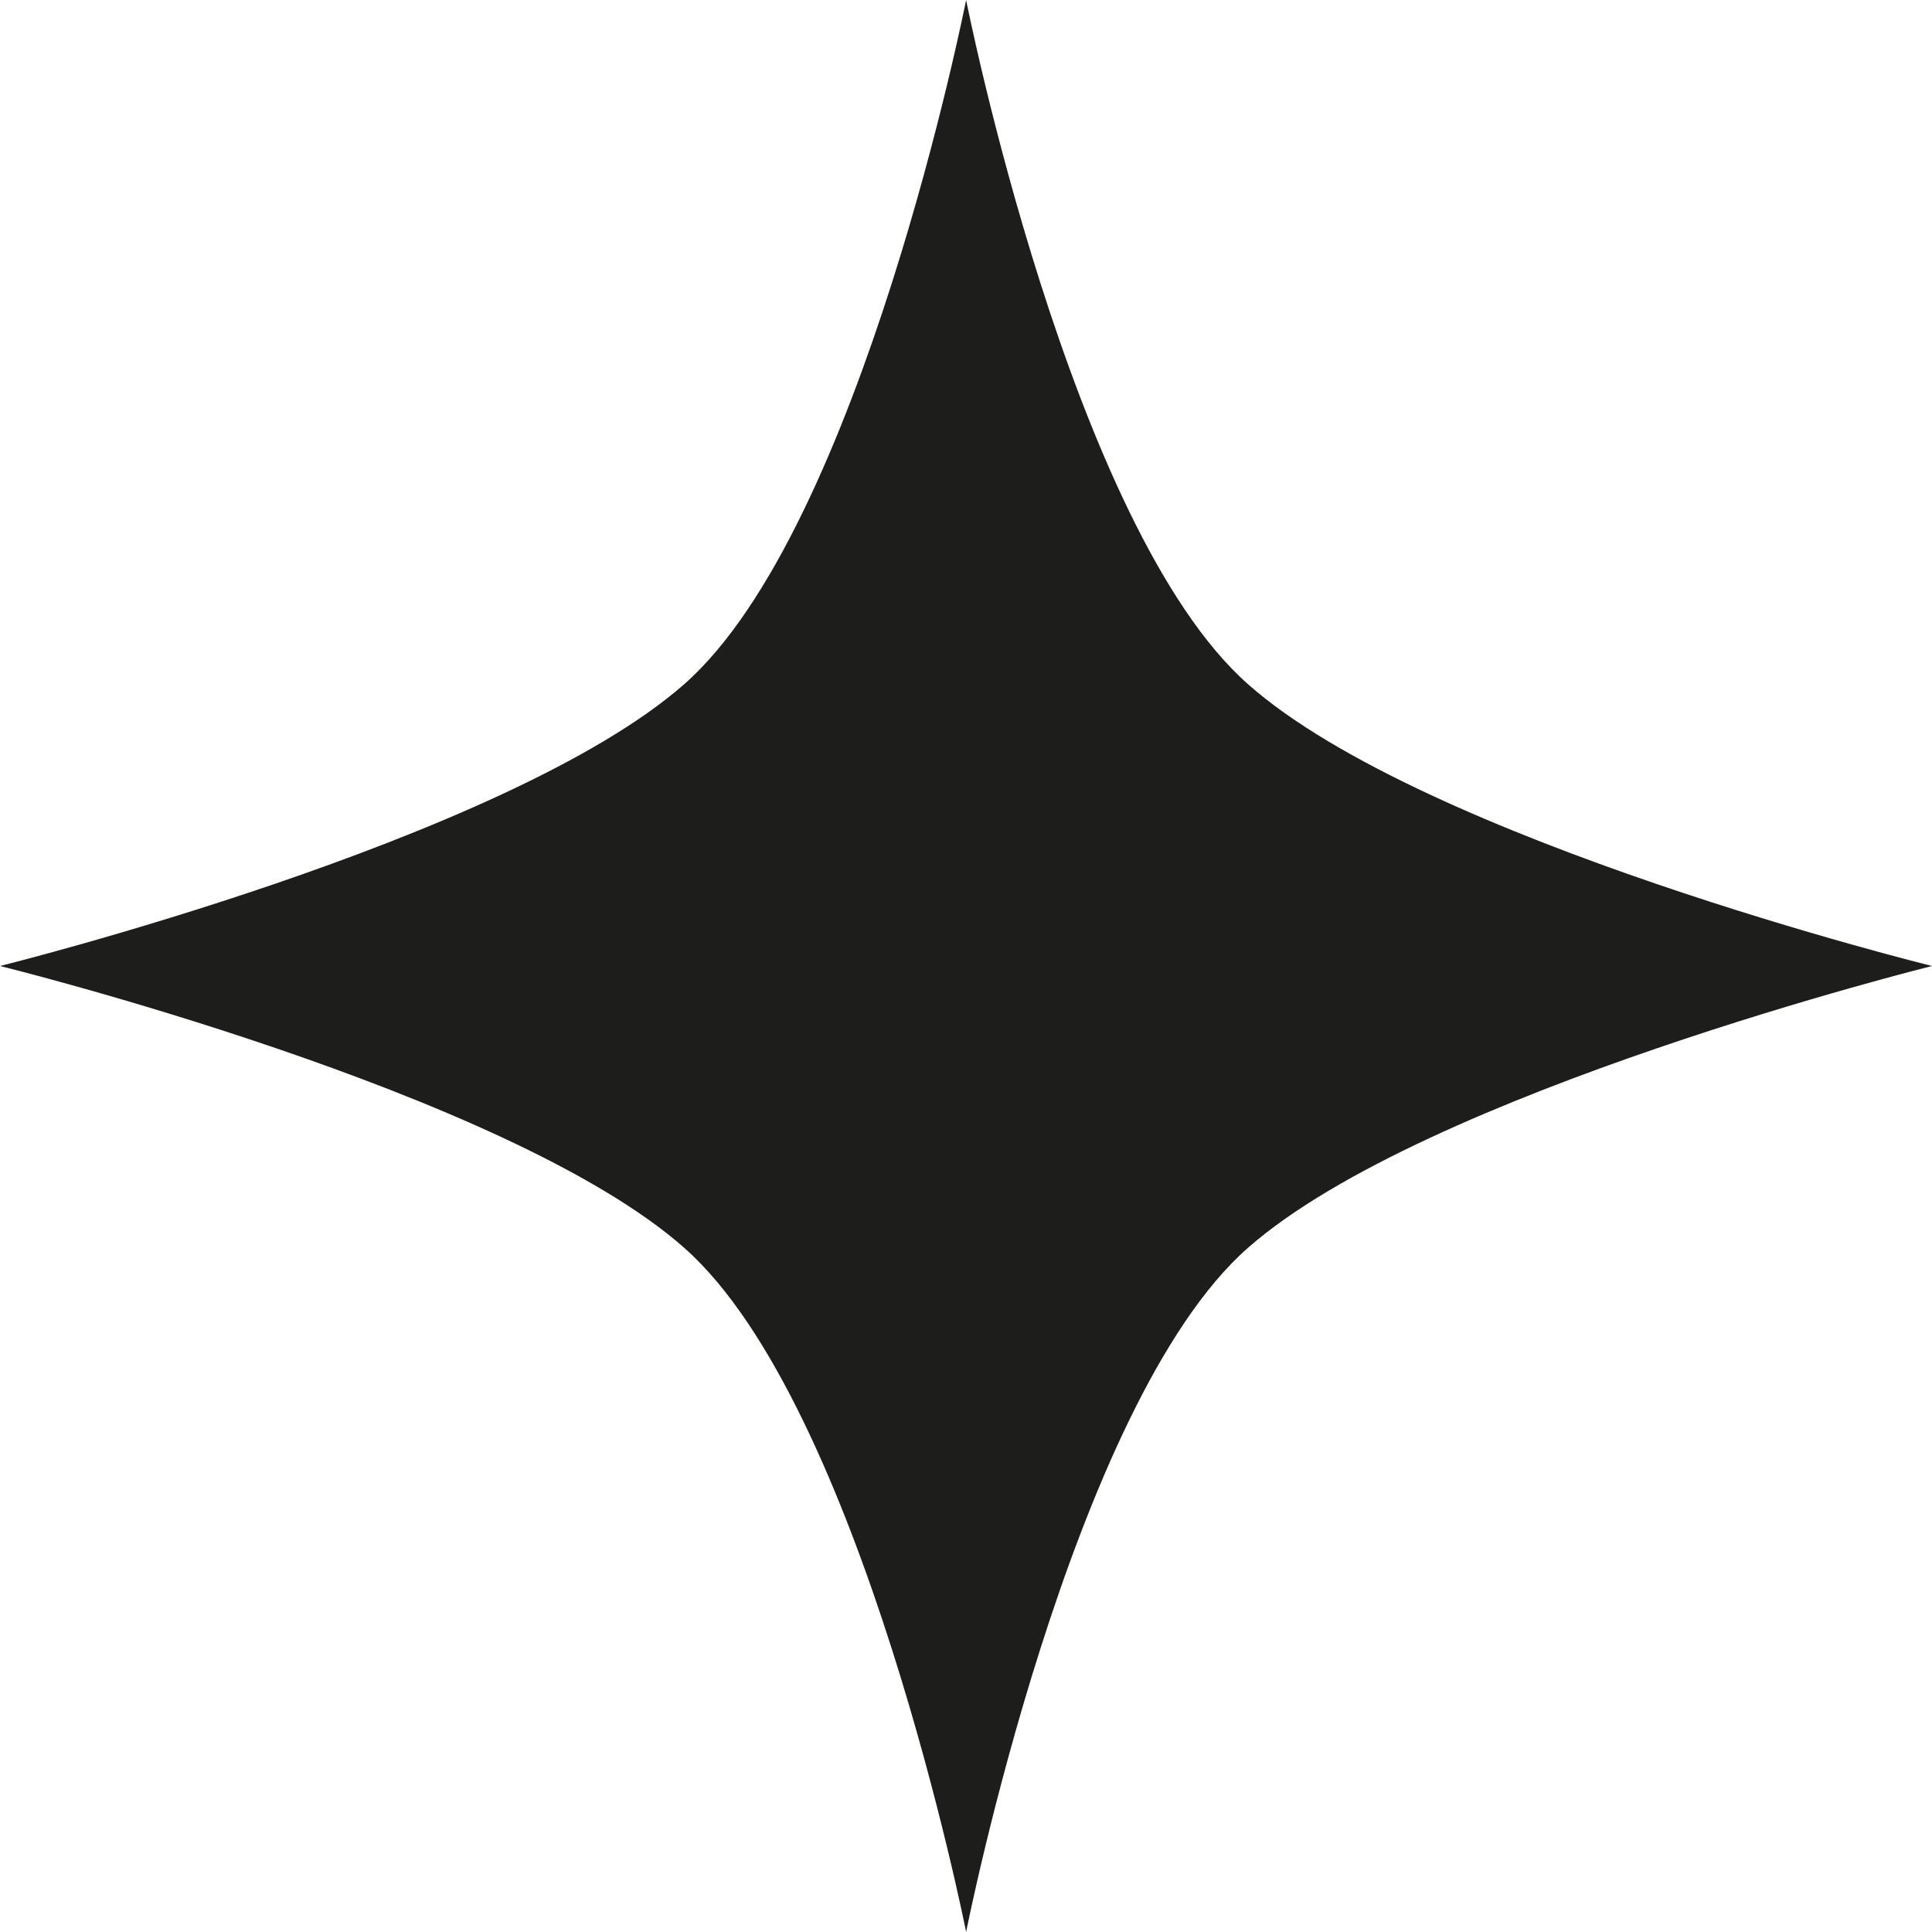 <svg width="32" height="32" viewBox="0 0 32 32" fill="none" xmlns="http://www.w3.org/2000/svg">
<path d="M20.67 11.332C17.73 8.733 16.002 0 16.002 0C16.002 0 14.271 8.748 11.333 11.332C8.396 13.916 0 16 0 16C0 16 8.393 18.068 11.333 20.668C14.274 23.267 16.002 32 16.002 32C16.002 32 17.73 23.252 20.67 20.668C23.61 18.084 32 16 32 16C32 16 23.607 13.932 20.67 11.332Z" fill="#1D1D1C"/>
</svg>
